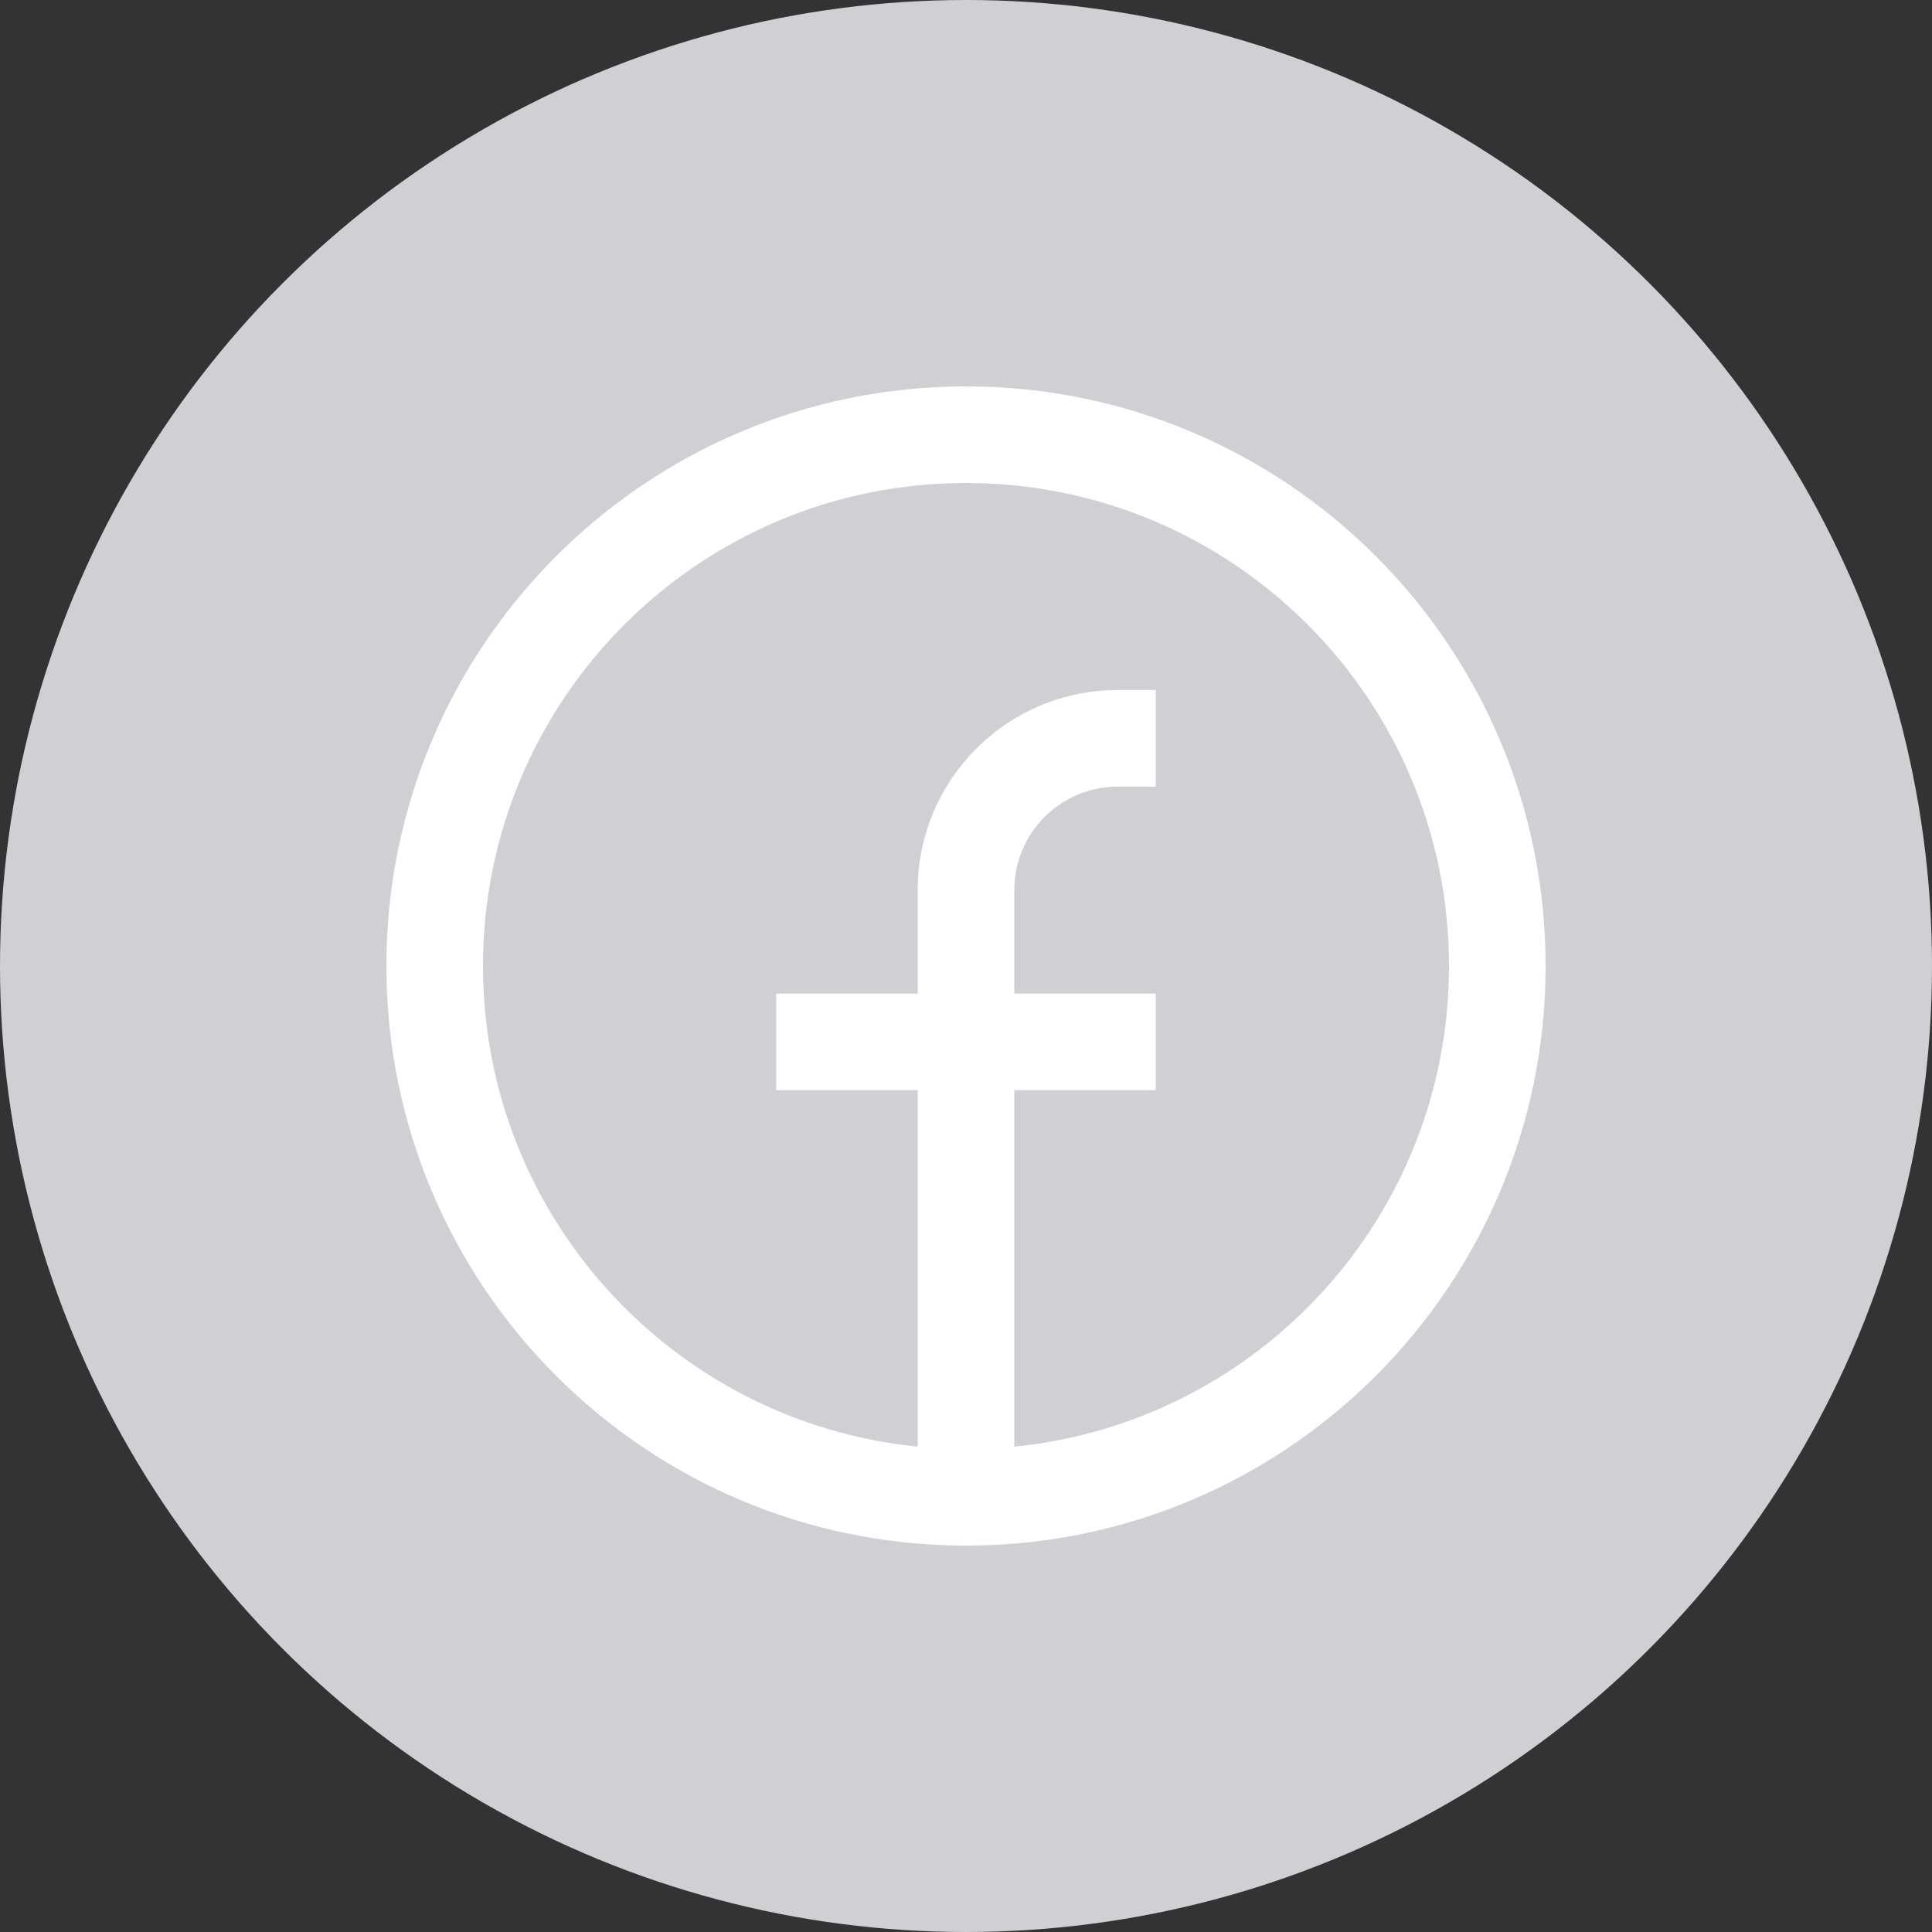 <svg width="40" height="40" viewBox="0 0 40 40" fill="none" xmlns="http://www.w3.org/2000/svg">
<rect x="0" y="0" width="40" height="40" fill="#333333" stroke="none"/>
<circle cx="20" cy="20" r="20" fill="#D0CFD4"/>
<path fill-rule="evenodd" clip-rule="evenodd" d="M8 20C8 13.373 13.373 8 20 8C26.627 8 32 13.373 32 20C32 26.627 26.627 32 20 32C13.373 32 8 26.627 8 20ZM20 10C14.477 10 10 14.477 10 20C10 25.185 13.947 29.449 19 29.951V22.571H16.071V20.571H19V18.429C19 16.14 20.855 14.286 23.143 14.286H23.929V16.286H23.143C21.959 16.286 21 17.245 21 18.429V20.571H23.929V22.571H21V29.951C26.053 29.449 30 25.185 30 20C30 14.477 25.523 10 20 10Z" fill="white"/>
</svg>
